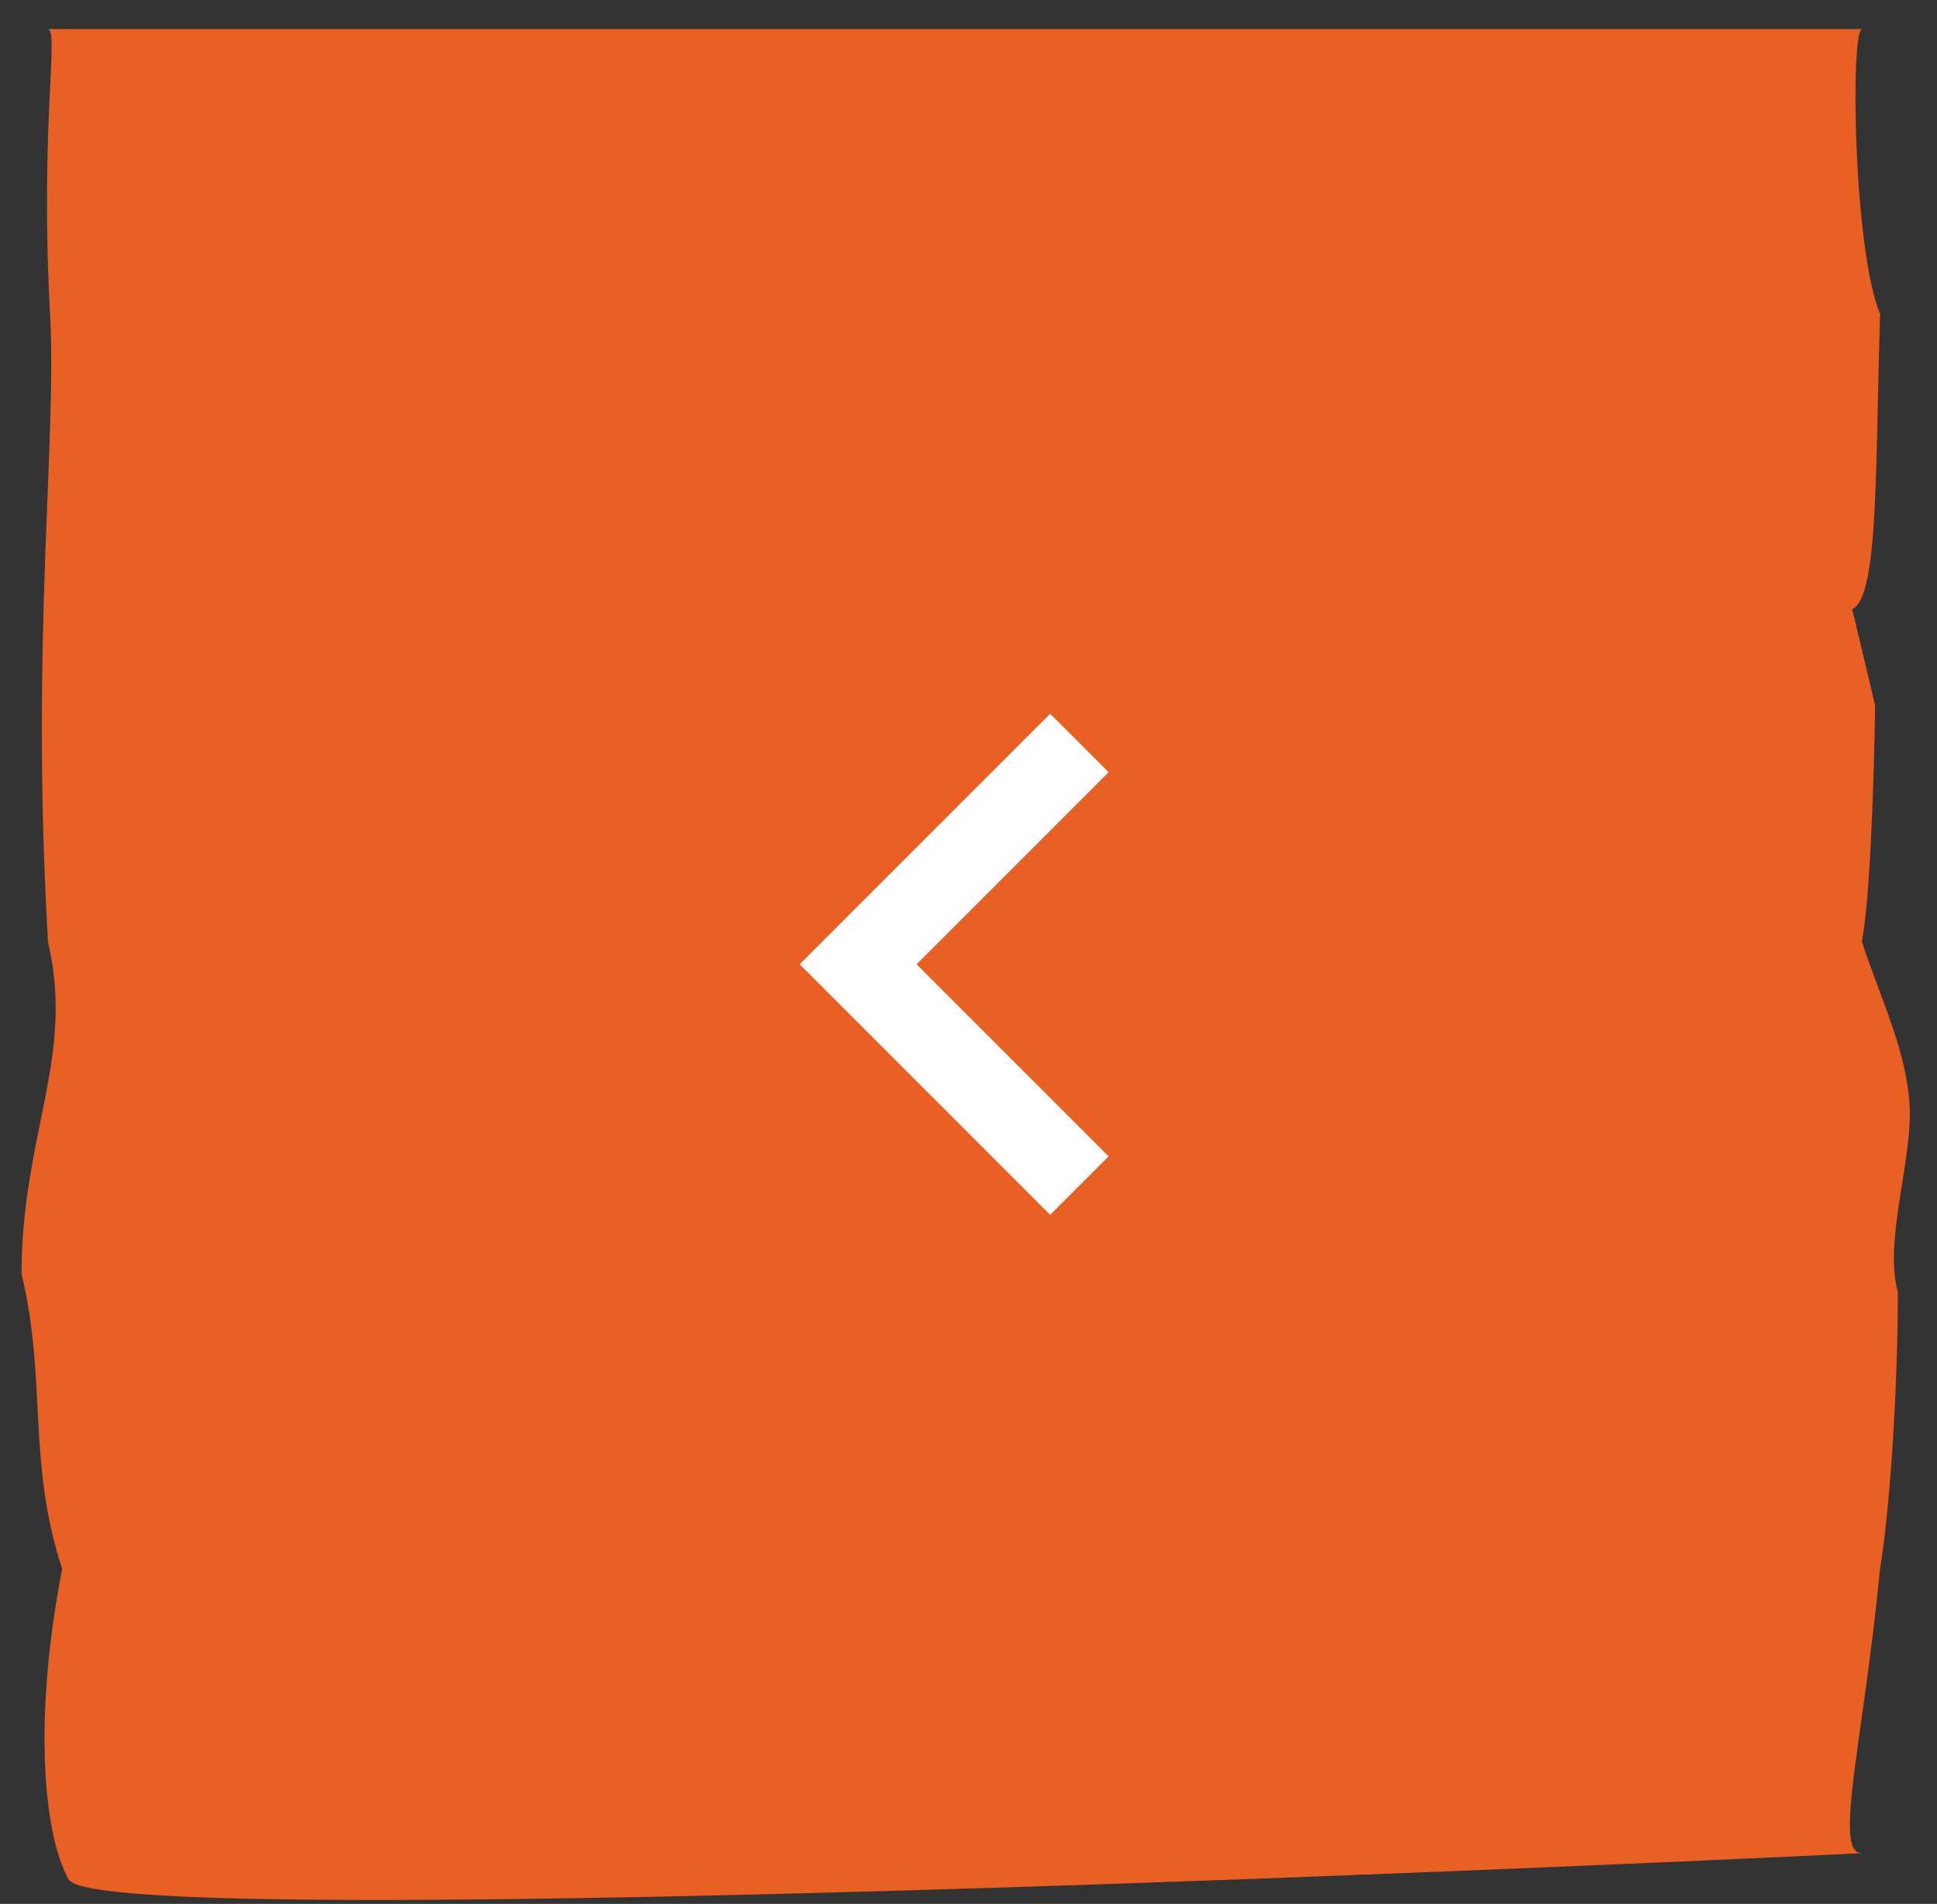 <svg width="58" height="57" viewBox="0 0 58 57" fill="none" xmlns="http://www.w3.org/2000/svg">
<rect x="0" y="0" width="58" height="57" fill="#333333" stroke="none"/>
<g clip-path="url(#clip0_4307_5323)">
<g clip-path="url(#clip1_4307_5323)">
<path d="M2.056 56.269C1.253 54.824 1.024 51.253 1.862 46.972C0.803 43.728 1.412 41.329 0.645 38.139C0.645 33.995 2.25 31.623 1.438 28.215C0.909 19.109 1.703 13.329 1.5 9.43C1.191 3.759 1.782 0.869 1.429 0.869C4.605 0.869 56.747 0.869 55.76 0.869C55.398 0.869 55.495 7.494 56.297 9.403C56.148 13.956 56.262 17.882 55.46 18.236C55.856 19.872 56.148 21.126 56.148 21.126C56.148 21.126 56.077 26.47 55.751 28.188C56.297 29.878 57.029 31.296 57.171 32.959C57.312 34.649 56.395 37.076 56.827 38.684C56.827 41.547 56.597 45.146 56.297 46.945C55.804 52.071 54.886 55.479 55.742 55.479C56.024 55.479 3.035 58.014 2.056 56.269Z" fill="#E96024"/>
<path d="M27.445 28.869L33.195 23.119L31.445 21.369L23.945 28.869L31.445 36.369L33.195 34.619L27.445 28.869Z" fill="white"/>
</g>
</g>
<defs>
<clipPath id="clip0_4307_5323">
<rect width="57" height="56" fill="white" transform="matrix(-1 0 0 1 57.195 0.869)"/>
</clipPath>
<clipPath id="clip1_4307_5323">
<rect width="57" height="56" fill="white" transform="matrix(-1 0 0 1 57.195 0.869)"/>
</clipPath>
</defs>
</svg>

